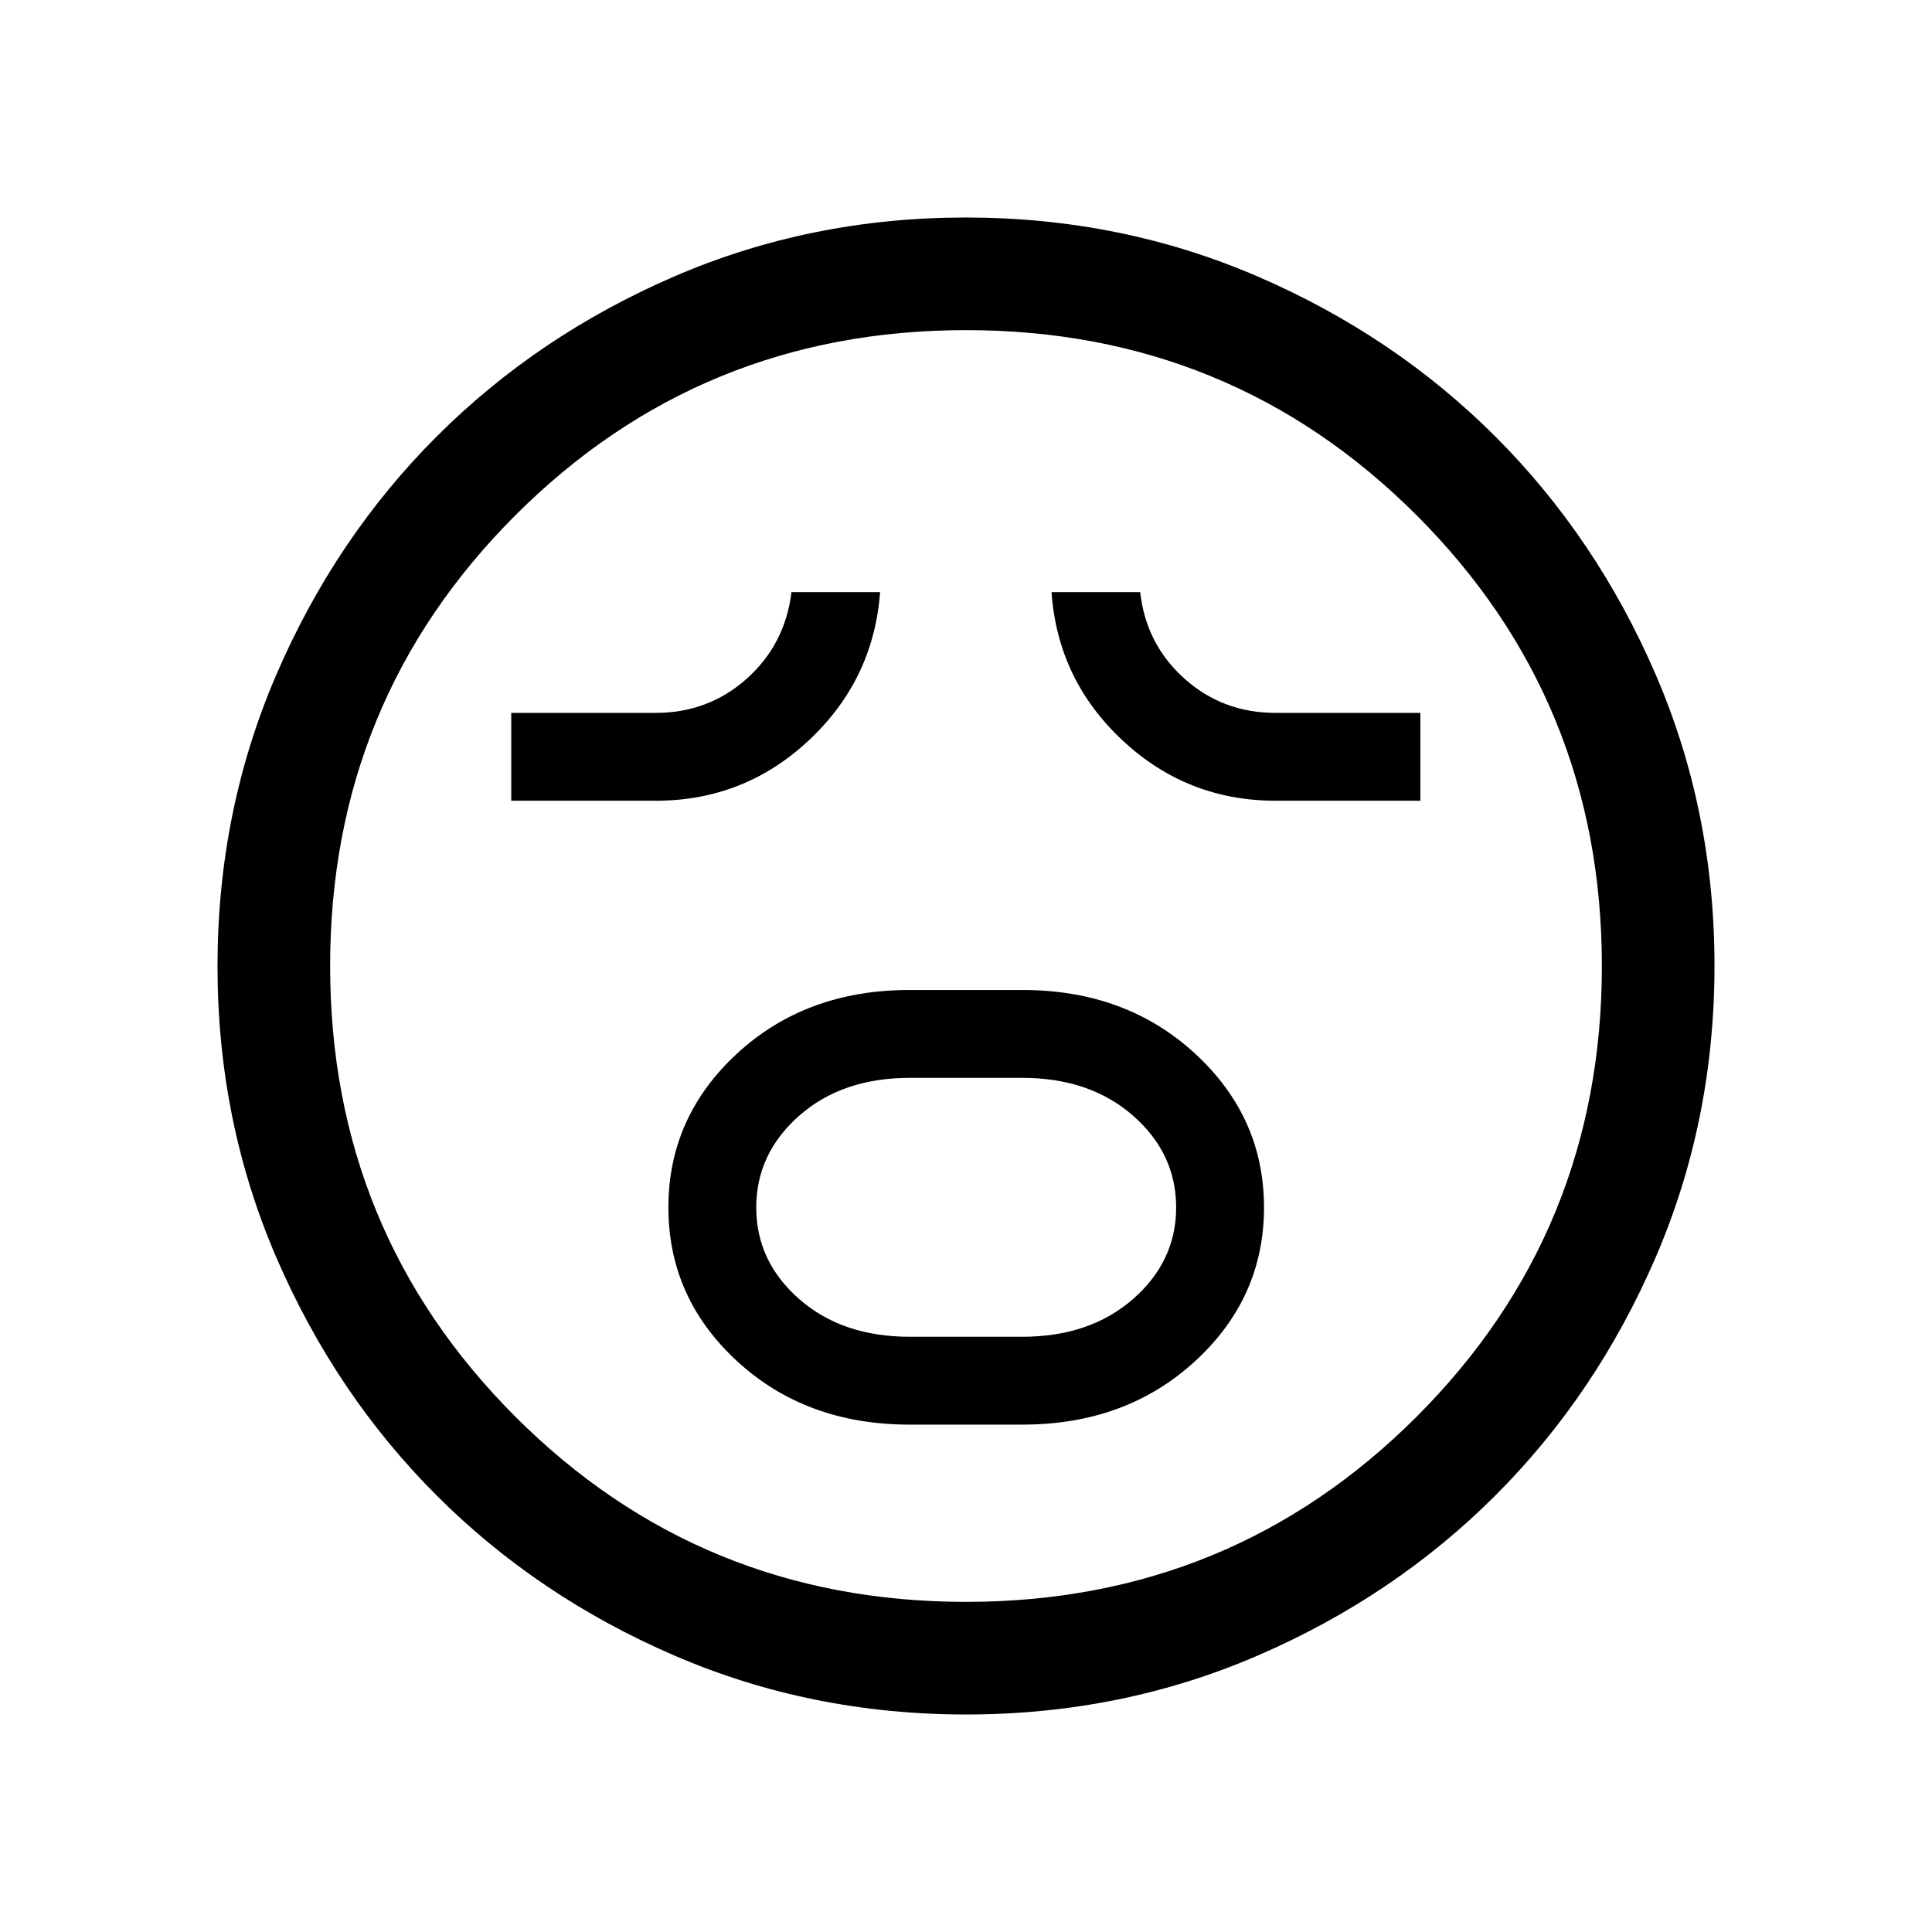 <svg xmlns="http://www.w3.org/2000/svg" height="24" viewBox="0 -960 960 960" width="24"><path d="M451.93-252.12h56.13q51.4 0 85.71-31.46 34.31-31.47 34.31-76.43 0-44.95-34.31-76.51-34.31-31.56-85.71-31.56h-56.13q-51.4 0-85.61 31.51-34.2 31.51-34.2 76.52 0 45.01 34.2 76.47 34.21 31.46 85.61 31.46Zm.16-43.65q-33.63 0-54.98-18.73-21.34-18.74-21.34-45.5 0-26.77 21.34-45.6 21.35-18.82 54.98-18.82h55.82q33.63 0 55.07 18.77 21.44 18.78 21.44 45.6t-21.44 45.55q-21.44 18.73-55.07 18.73h-55.82ZM254.04-562.12h71.81q44.05 0 76.14-30.09 32.09-30.1 35.32-73.56h-44.04q-3.12 25.89-22.15 42.94-19.04 17.06-45.35 17.06h-71.73v43.65Zm379.84 0h71.89v-43.65h-71.92q-26.32 0-45.35-17.06-19.04-17.05-21.96-42.94H522.5q3.04 43.46 35.16 73.56 32.12 30.09 76.22 30.09ZM480.09-108.08q-77.15 0-145.06-29.32-67.92-29.33-118.16-79.6-50.23-50.27-79.51-118.05-29.28-67.79-29.28-144.86 0-77.15 29.32-145.06 29.33-67.92 79.6-118.16 50.27-50.23 118.05-79.51 67.79-29.28 144.86-29.28 77.15 0 145.06 29.32 67.92 29.33 118.16 79.6 50.23 50.27 79.51 118.05 29.28 67.79 29.28 144.86 0 77.15-29.32 145.06-29.33 67.92-79.6 118.16-50.27 50.23-118.05 79.51-67.79 29.28-144.86 29.28ZM480-480Zm-.01 315.96q131.89 0 223.93-92.02 92.04-92.03 92.04-223.93 0-131.89-92.02-223.93-92.03-92.04-223.93-92.04-131.89 0-223.93 92.02-92.04 92.03-92.04 223.93 0 131.89 92.02 223.93 92.03 92.04 223.93 92.04Z"/></svg>